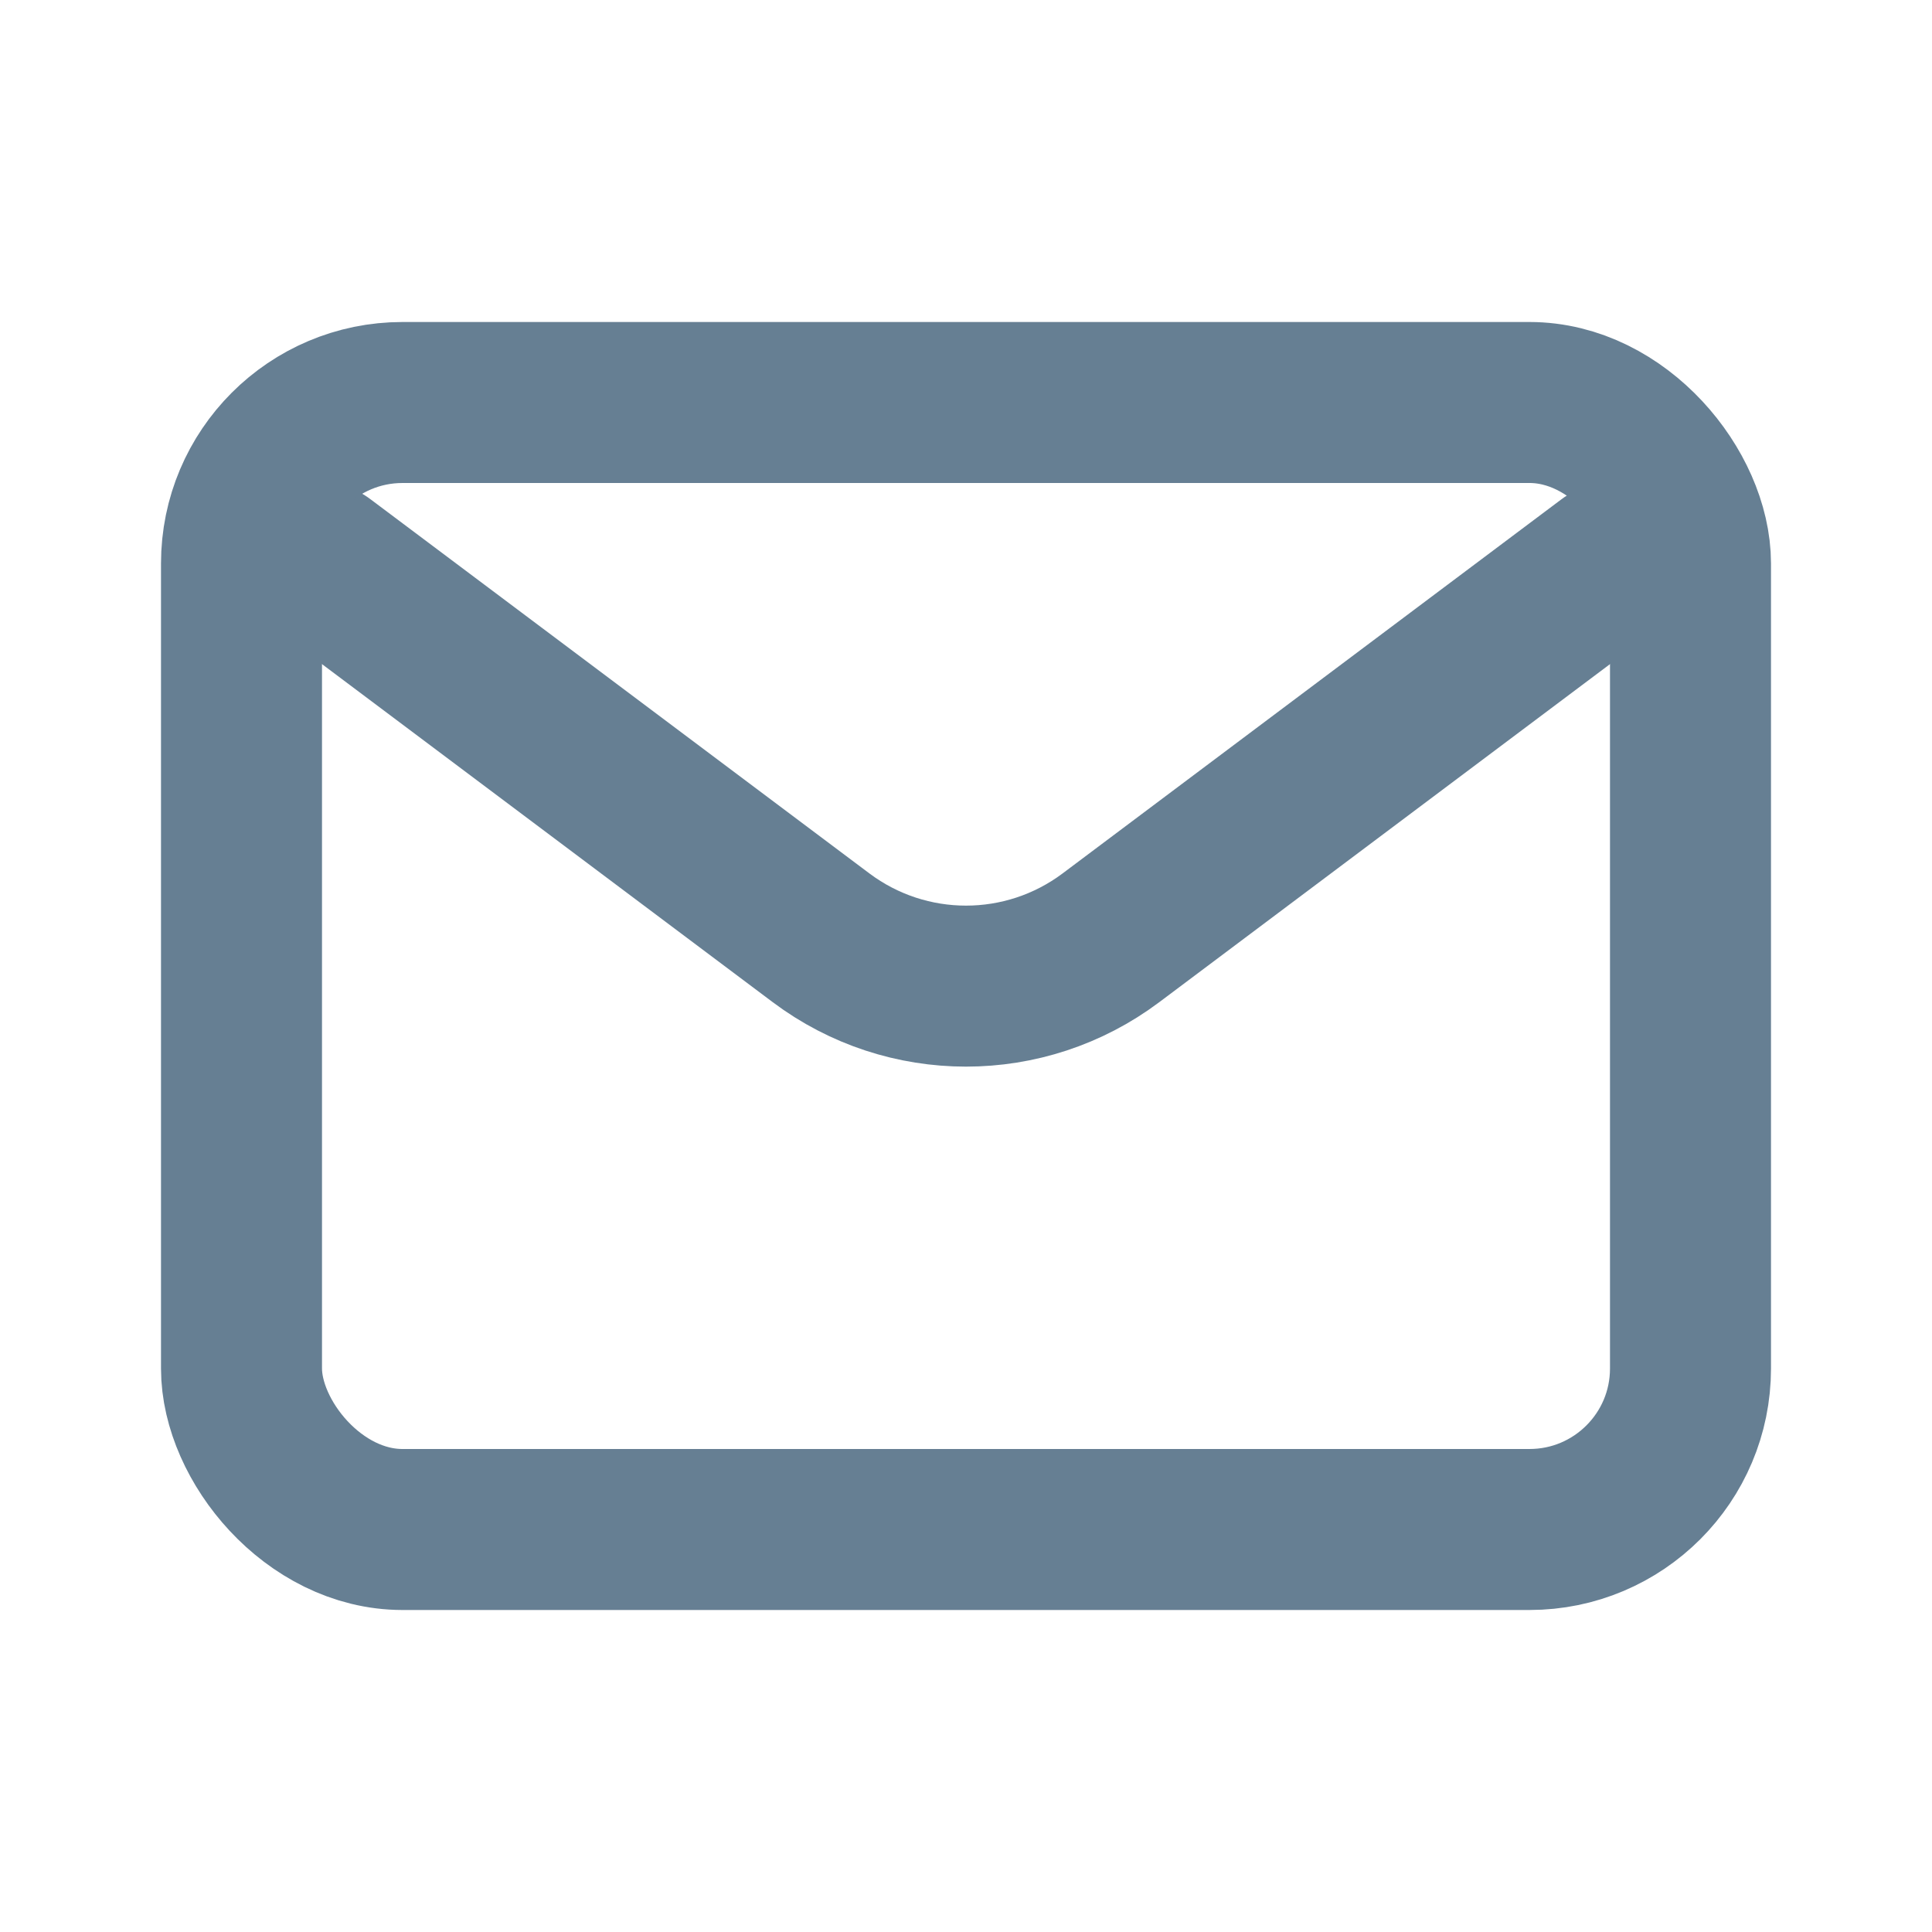 <svg width="24" height="24" viewBox="0 0 24 24" fill="none" xmlns="http://www.w3.org/2000/svg">
<path d="M4 7L10.2 11.65C11.267 12.45 12.733 12.45 13.8 11.65L20 7" stroke="#667F93" stroke-width="2" stroke-linecap="round" stroke-linejoin="round"/>
<rect x="3" y="5" width="18" height="14" rx="2" stroke="#667F93" stroke-width="2" stroke-linecap="round"/>
</svg>

